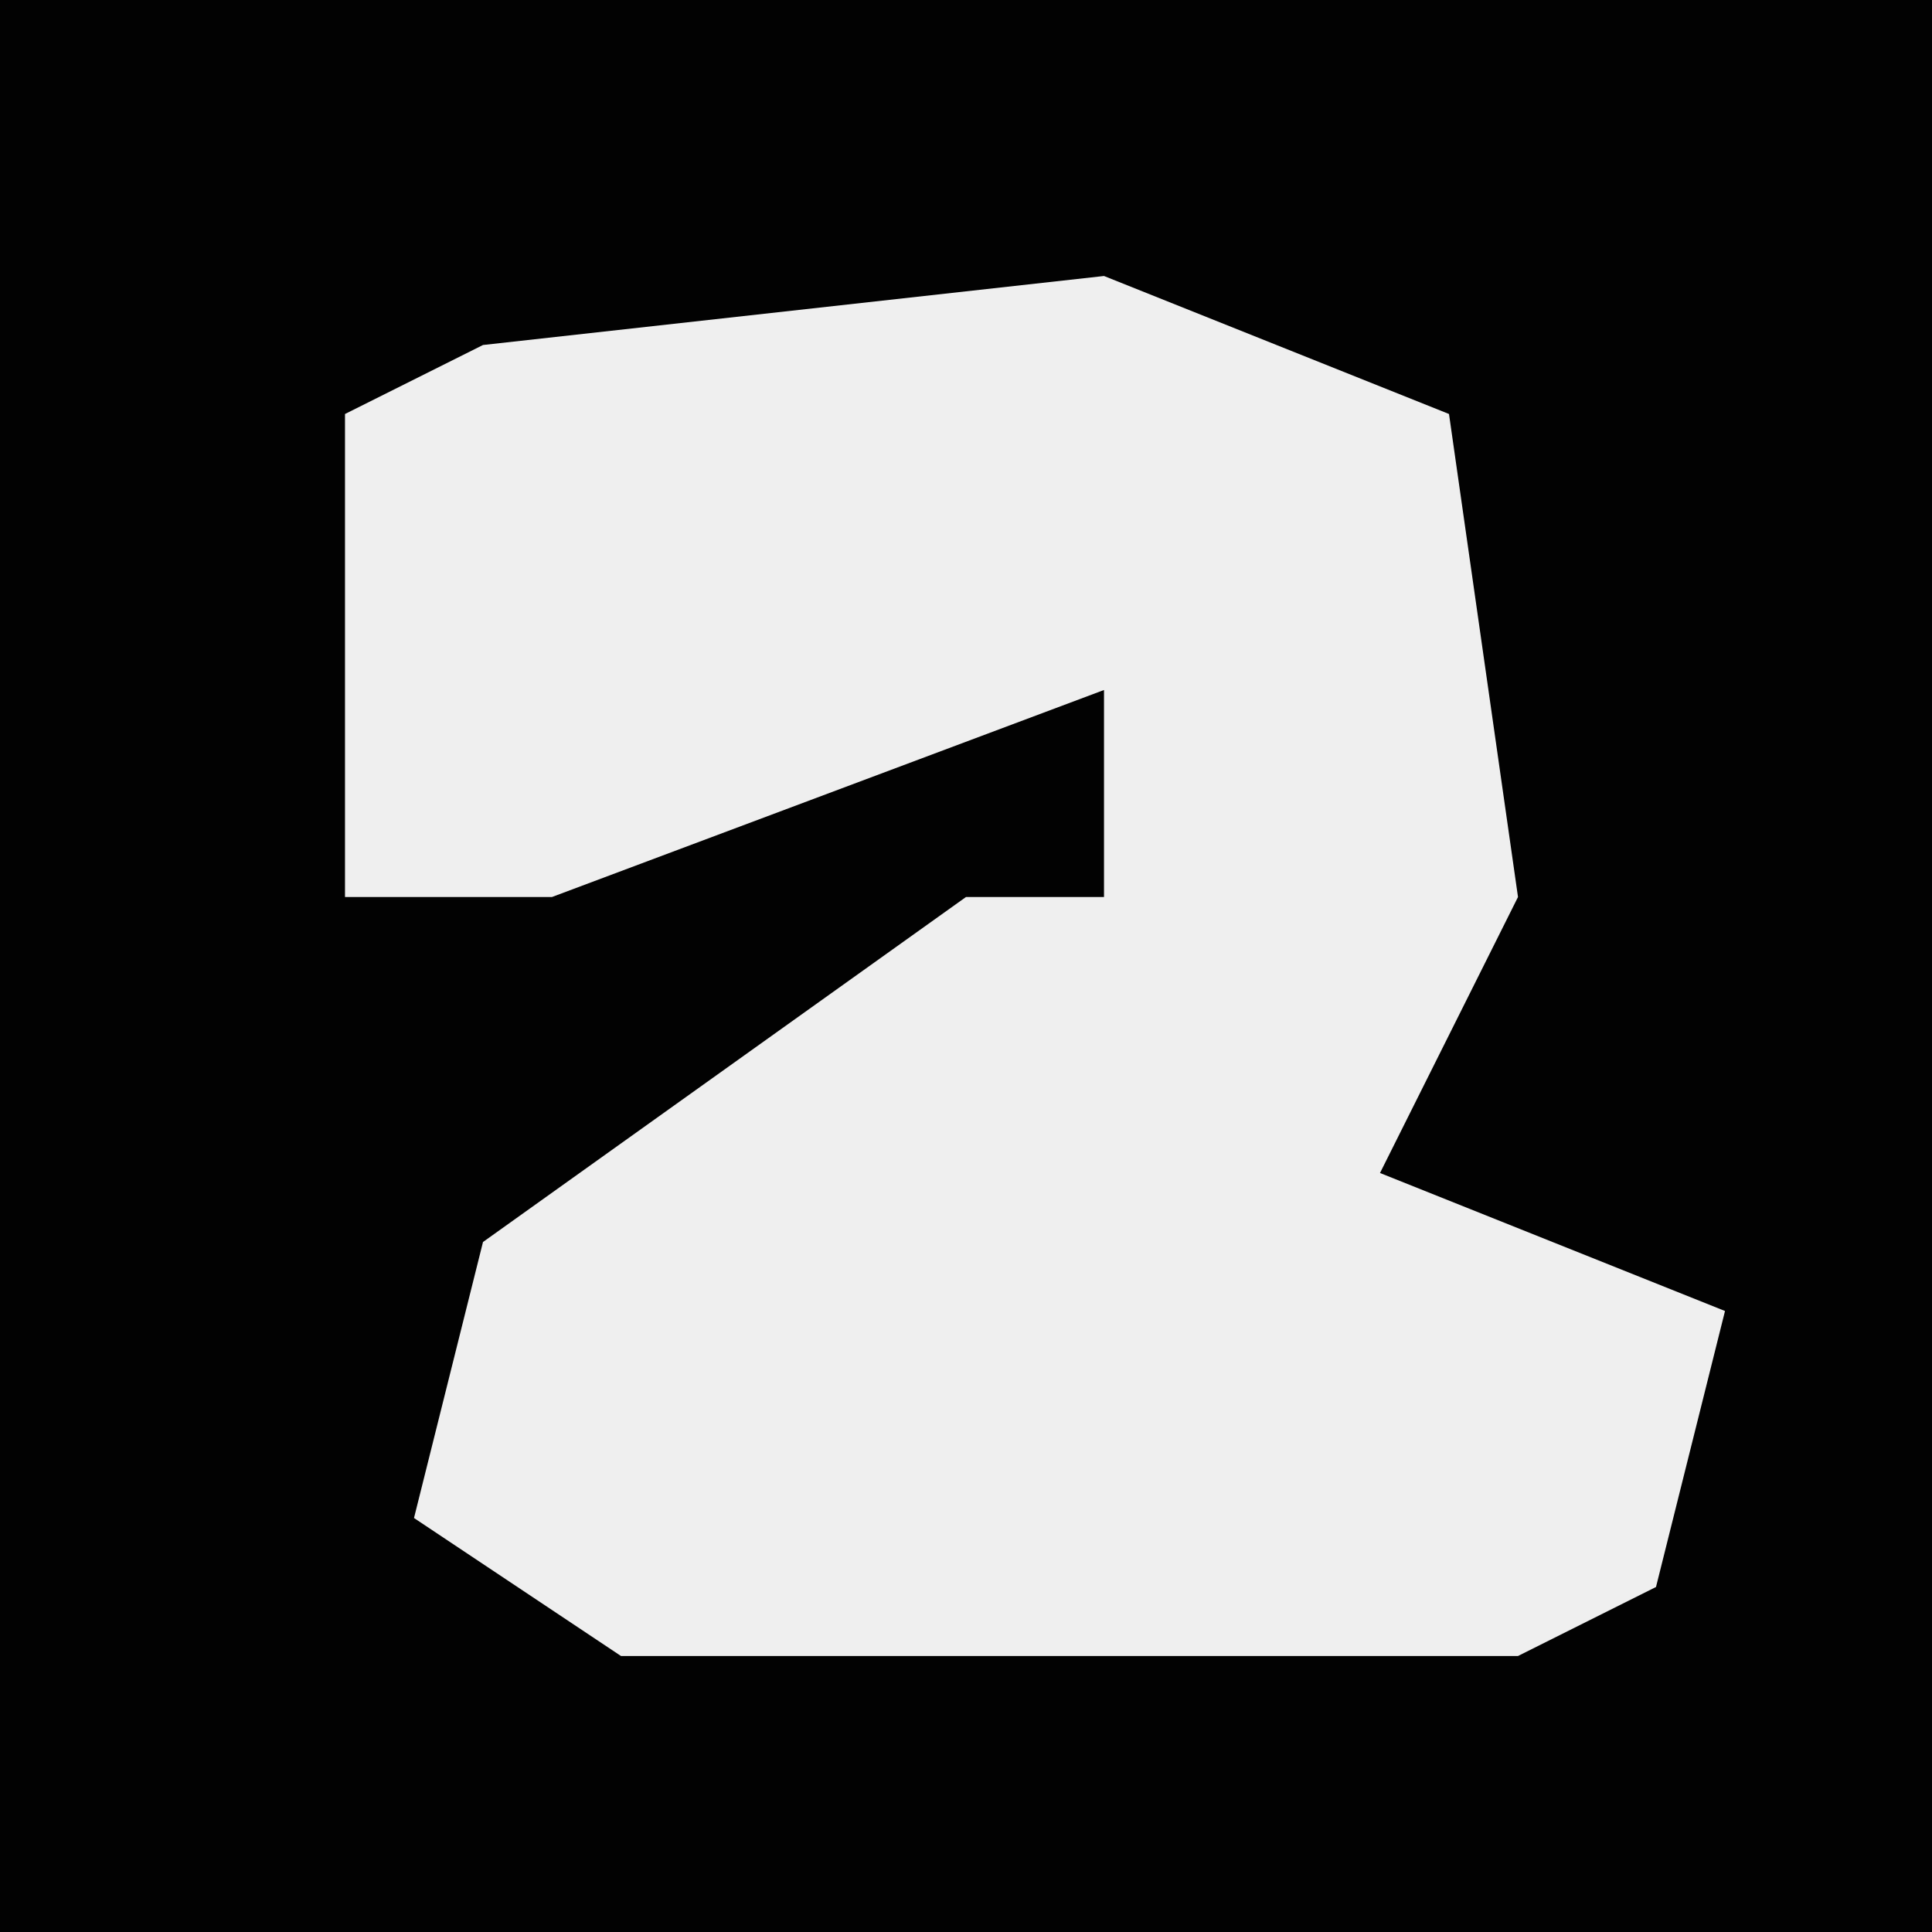 <?xml version="1.0" encoding="UTF-8"?>
<svg version="1.1" xmlns="http://www.w3.org/2000/svg" width="28" height="28">
<path d="M0,0 L28,0 L28,28 L0,28 Z " fill="#020202" transform="translate(0,0)"/>
<path d="M0,0 L5,2 L6,9 L4,13 L9,15 L8,19 L6,20 L-7,20 L-10,18 L-9,14 L-2,9 L0,9 L0,6 L-8,9 L-11,9 L-11,2 L-9,1 Z " fill="#EFEFEF" transform="translate(16,4)"/>
</svg>
